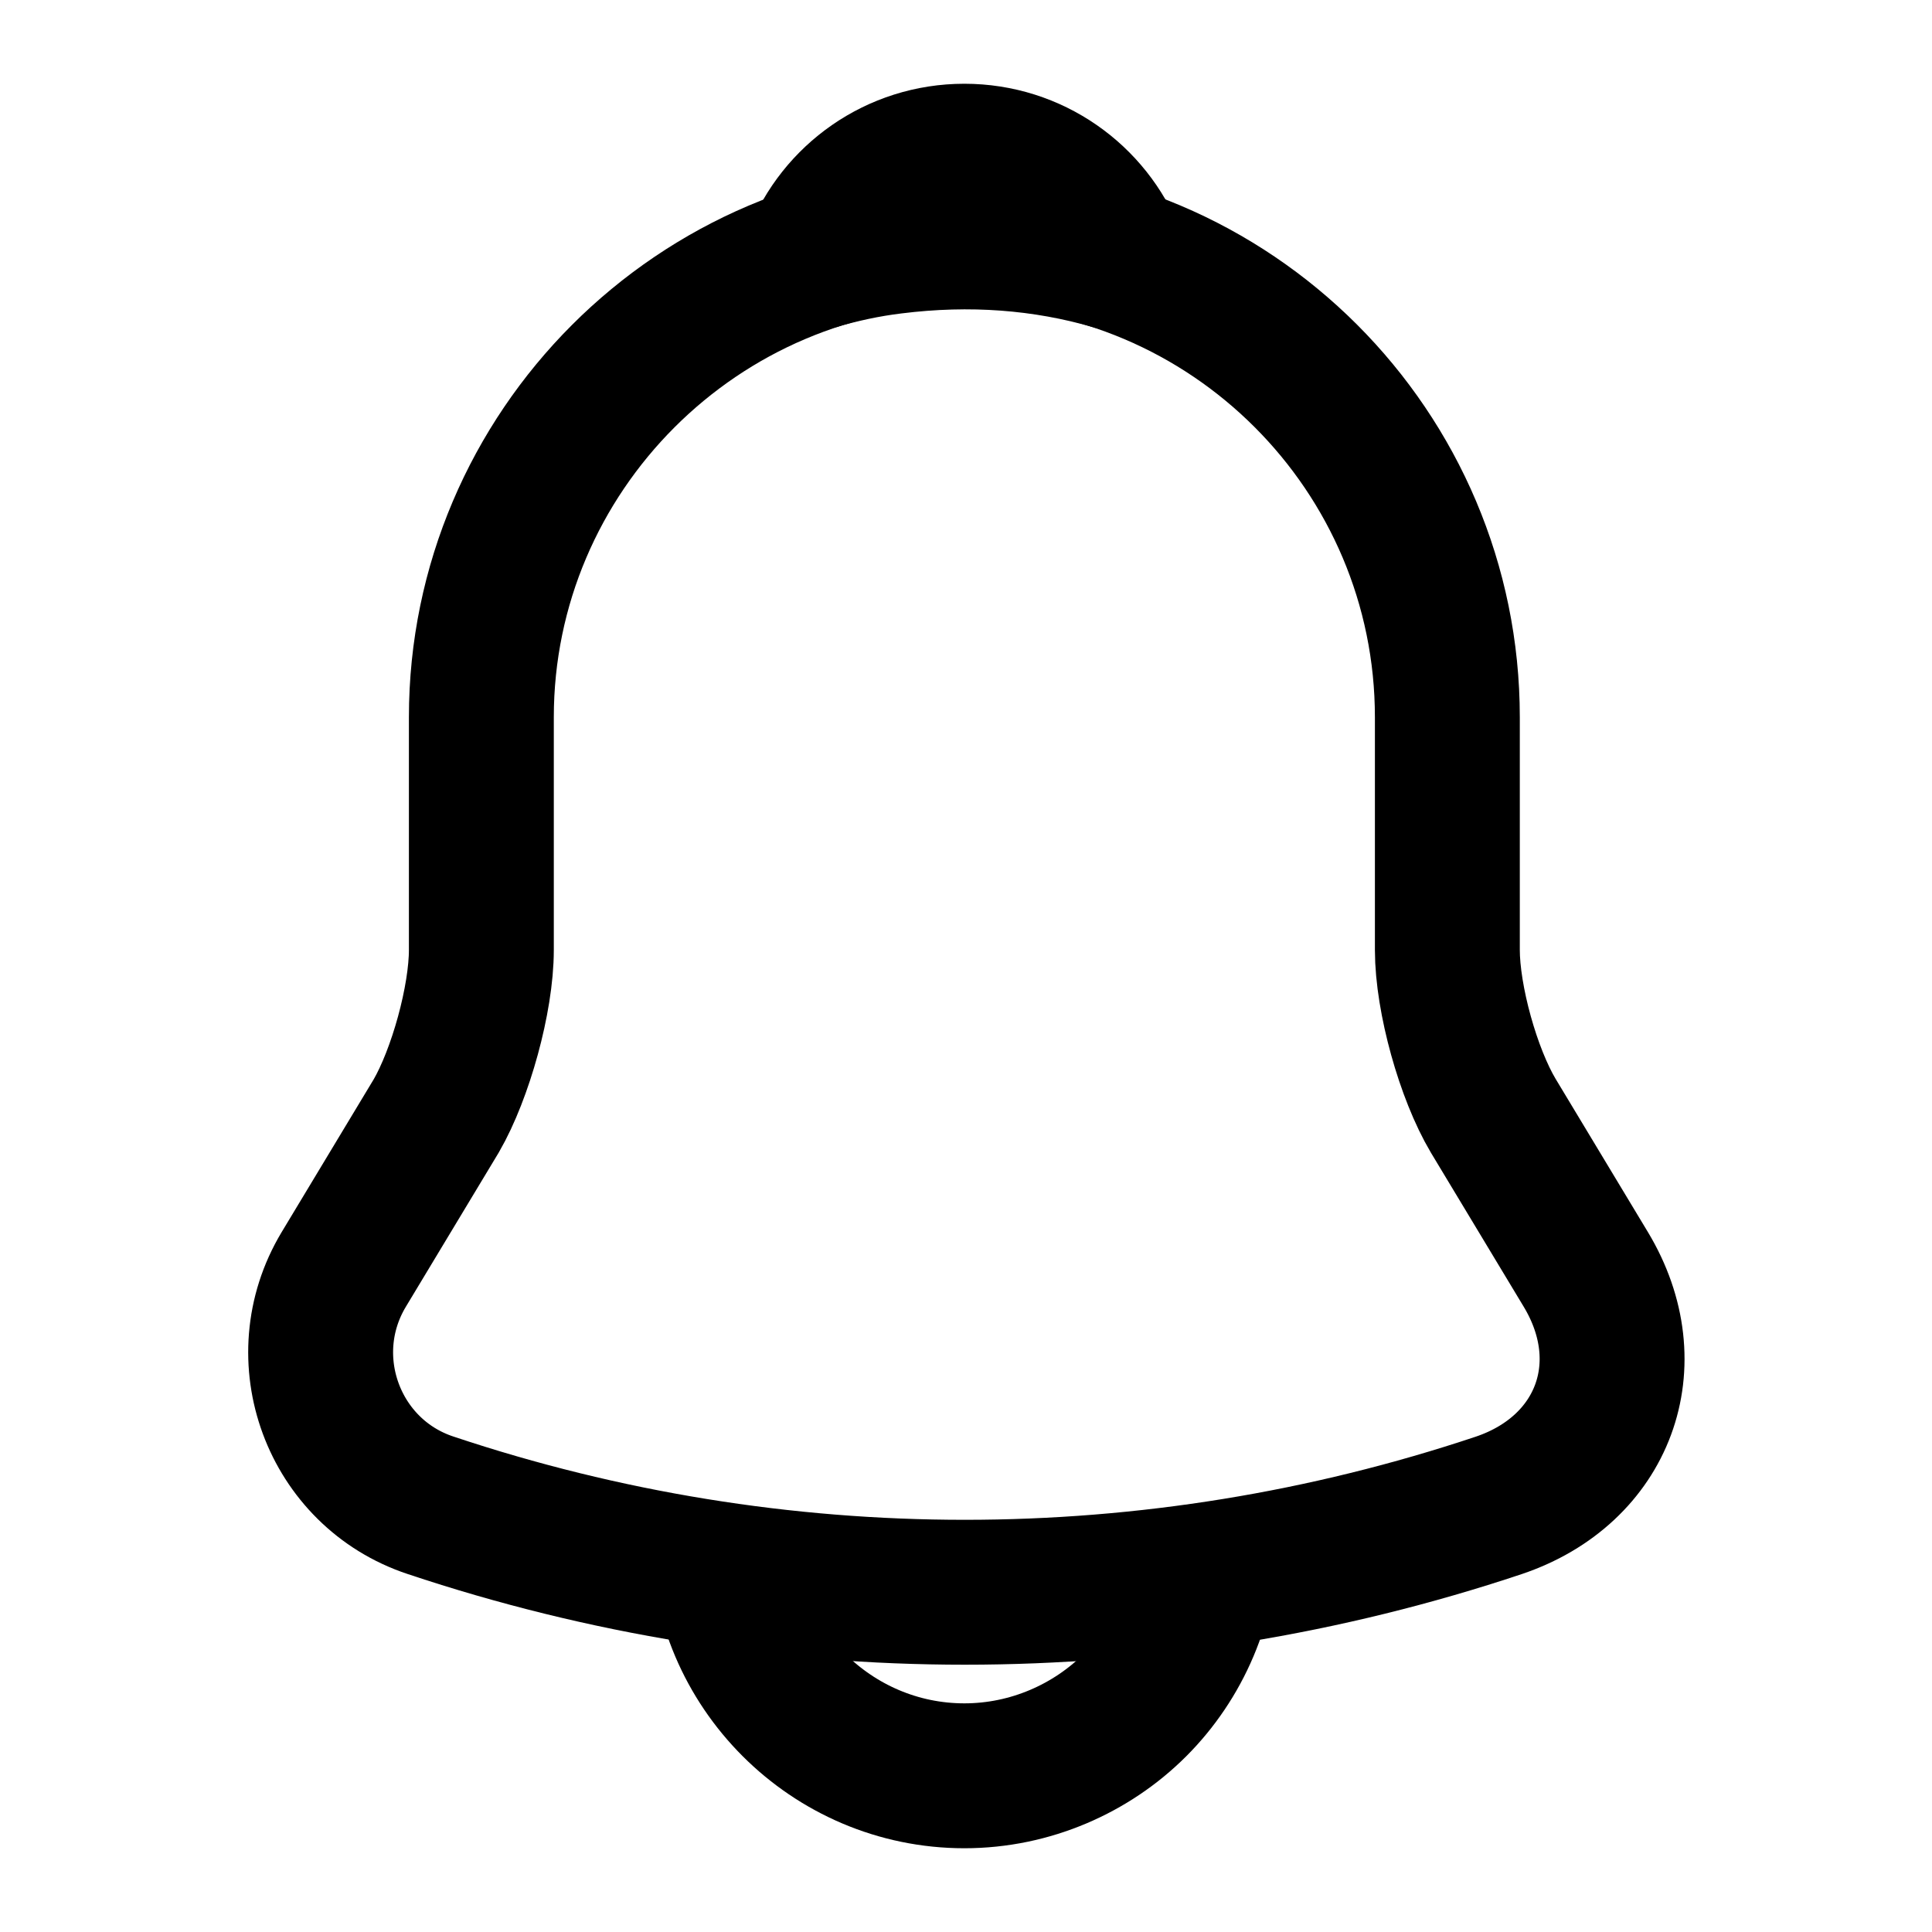 <svg width="20" height="20" viewBox="0 0 20 20" fill="none" xmlns="http://www.w3.org/2000/svg">
<path d="M9.983 2.425C12.742 2.425 14.983 4.667 14.983 7.425V9.833C14.983 10.342 15.2 11.117 15.458 11.55L16.417 13.142C17.008 14.125 16.6 15.217 15.517 15.583C11.925 16.783 8.05 16.783 4.458 15.583C3.45 15.25 3.008 14.058 3.558 13.142L4.517 11.55C4.767 11.117 4.983 10.342 4.983 9.833V7.425C4.983 4.675 7.233 2.425 9.983 2.425Z" stroke="black" stroke-width="1.5" stroke-miterlimit="10" stroke-linecap="round"/>
<path d="M8.442 2.667C8.7 2.592 8.967 2.533 9.242 2.5C10.042 2.4 10.808 2.458 11.525 2.667C11.283 2.05 10.683 1.617 9.983 1.617C9.283 1.617 8.683 2.05 8.442 2.667Z" stroke="black" stroke-width="1.5" stroke-miterlimit="10" stroke-linecap="round" stroke-linejoin="round"/>
<path d="M7.483 15.883C7.483 17.258 8.608 18.383 9.983 18.383C10.667 18.383 11.3 18.1 11.75 17.65C12.2 17.2 12.483 16.567 12.483 15.883" stroke="black" stroke-width="1.5" stroke-miterlimit="10"/>
</svg>
